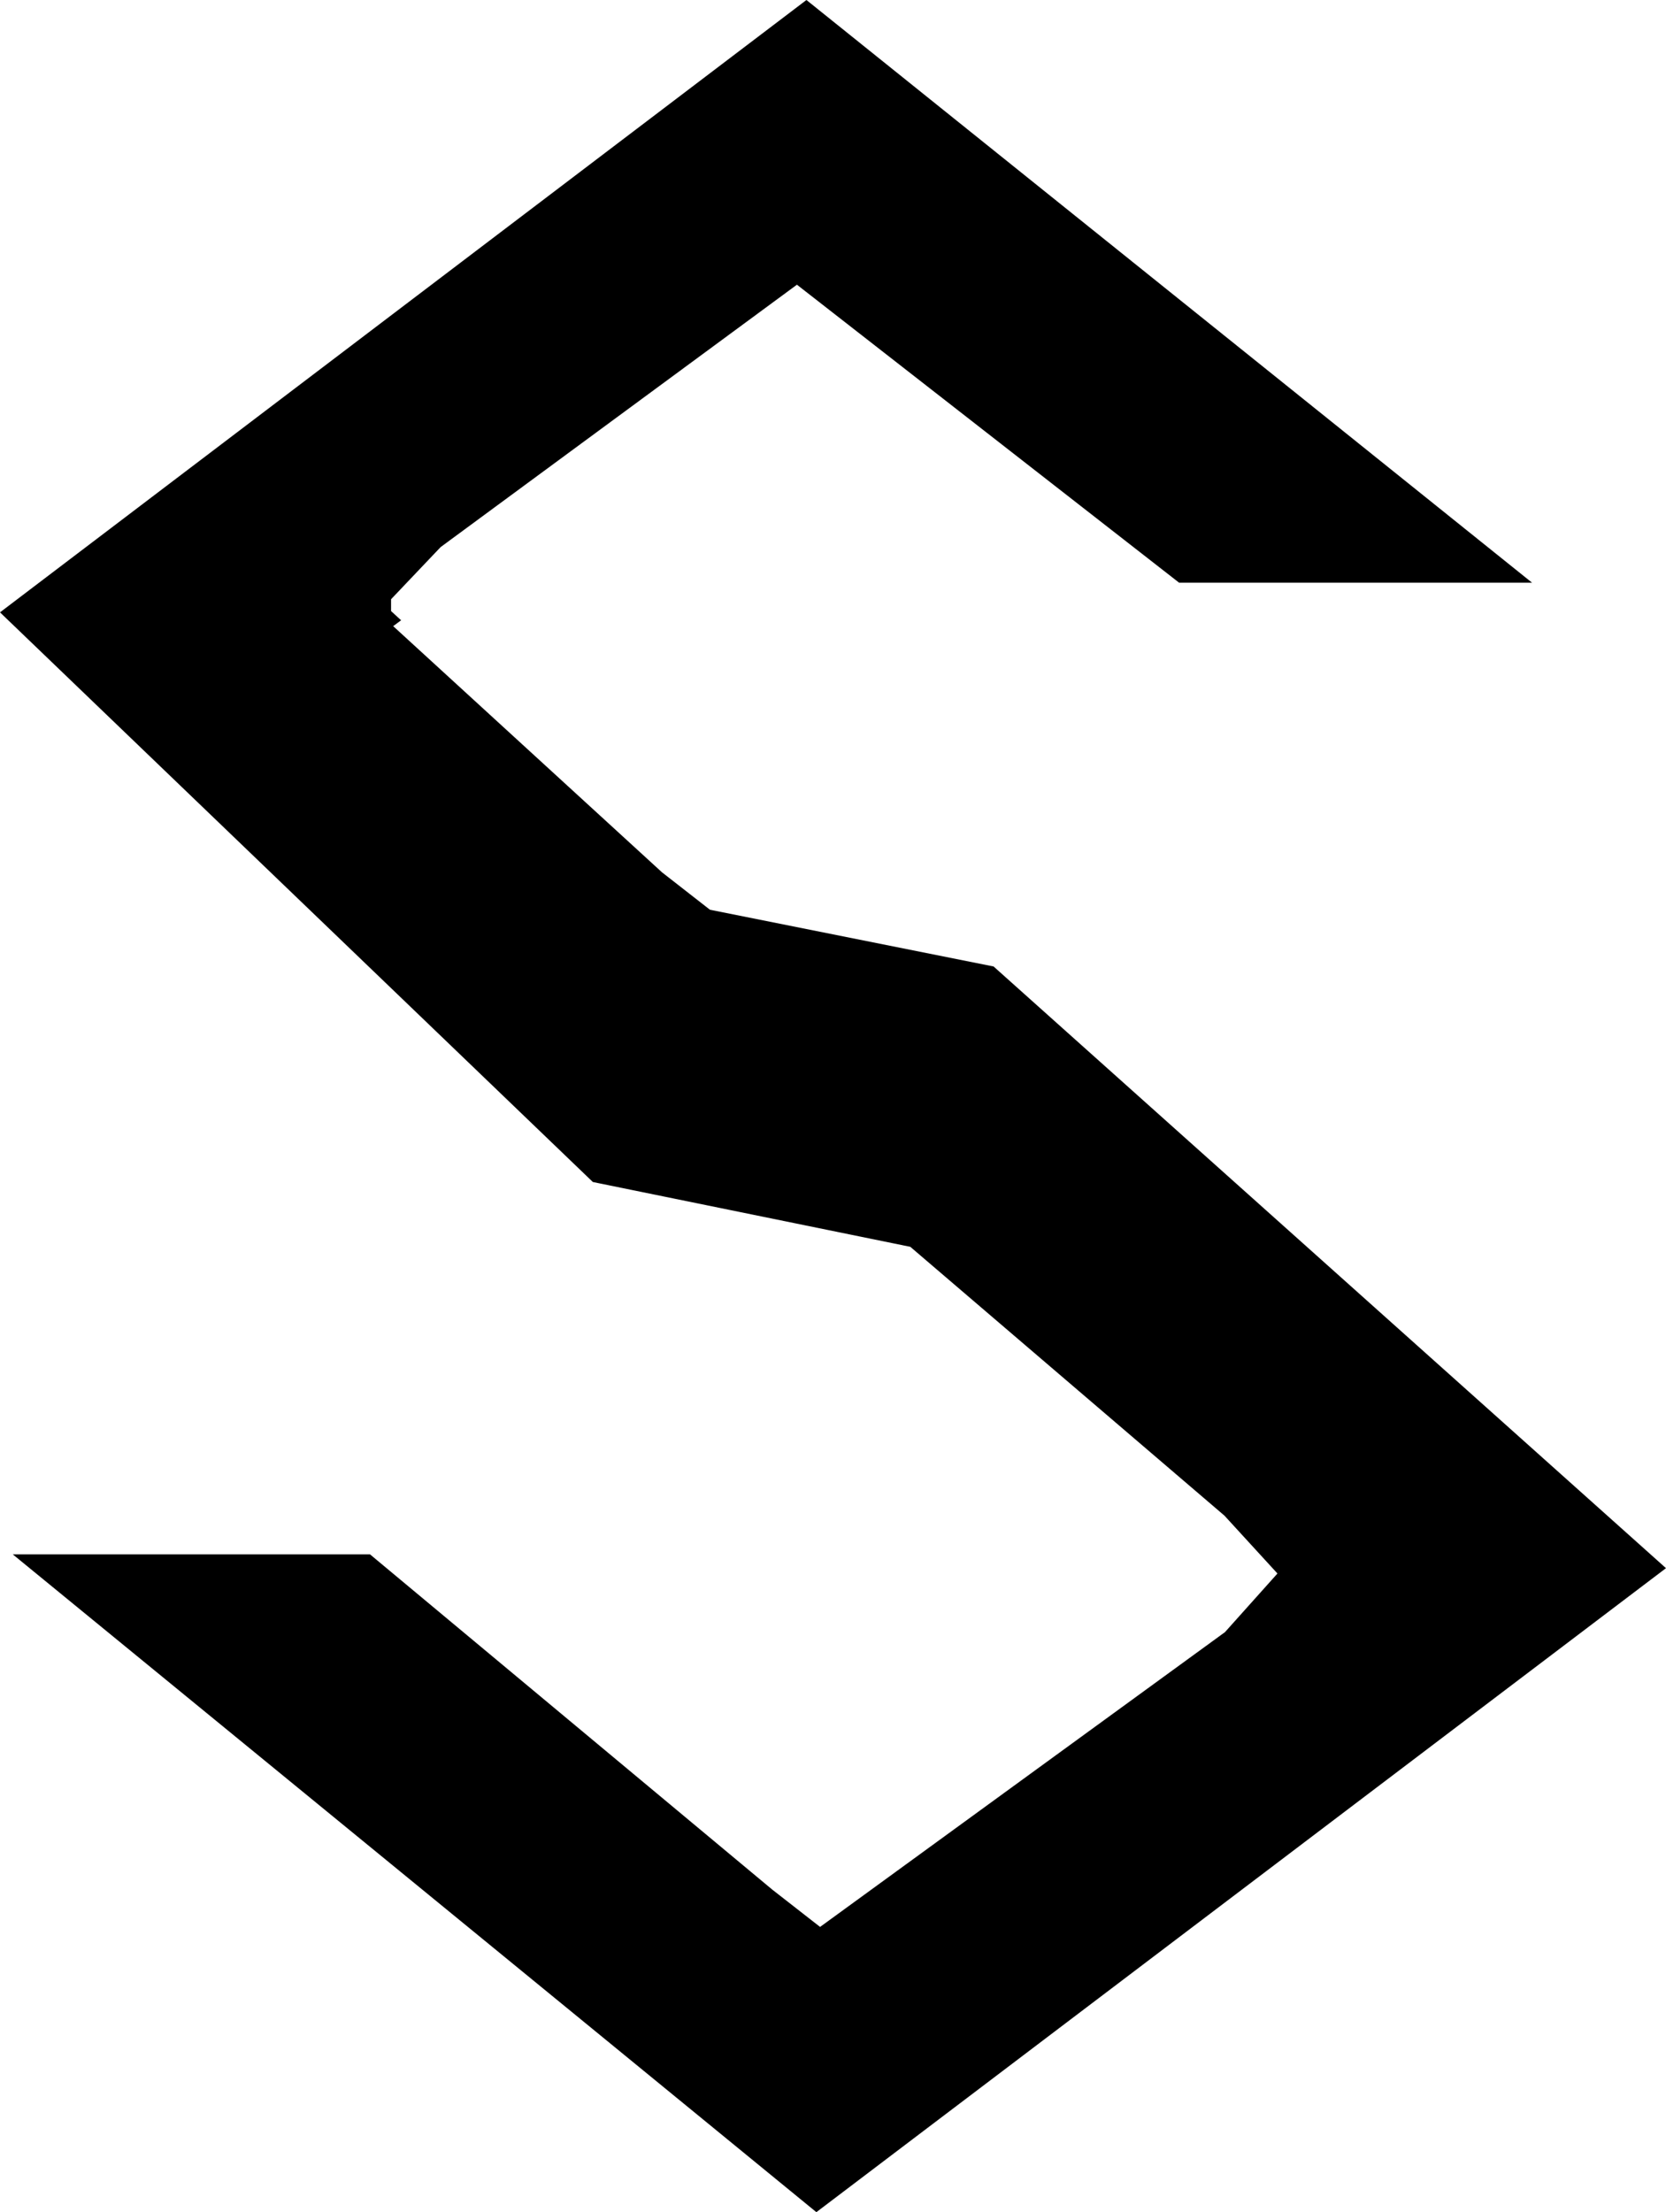 <svg xmlns="http://www.w3.org/2000/svg" viewBox="6.985 0.189 139.9 185.745">
  <polygon points="62.577,73.435 40.001,52.763 40.668,52.271 39.824,51.498 39.824,50.505 43.986,46.126 73.906,24.094 106.002,49.118 135.64,49.118 74.704,0.189 6.985,51.605 56.77,99.438 83.426,104.878 109.81,127.454 114.257,132.309 109.85,137.232 75.85,161.984 71.825,158.843 38.059,130.704 8.06,130.704 75.538,185.934 146.884,131.861 90.42,81.34 66.602,76.576" />
</svg>
